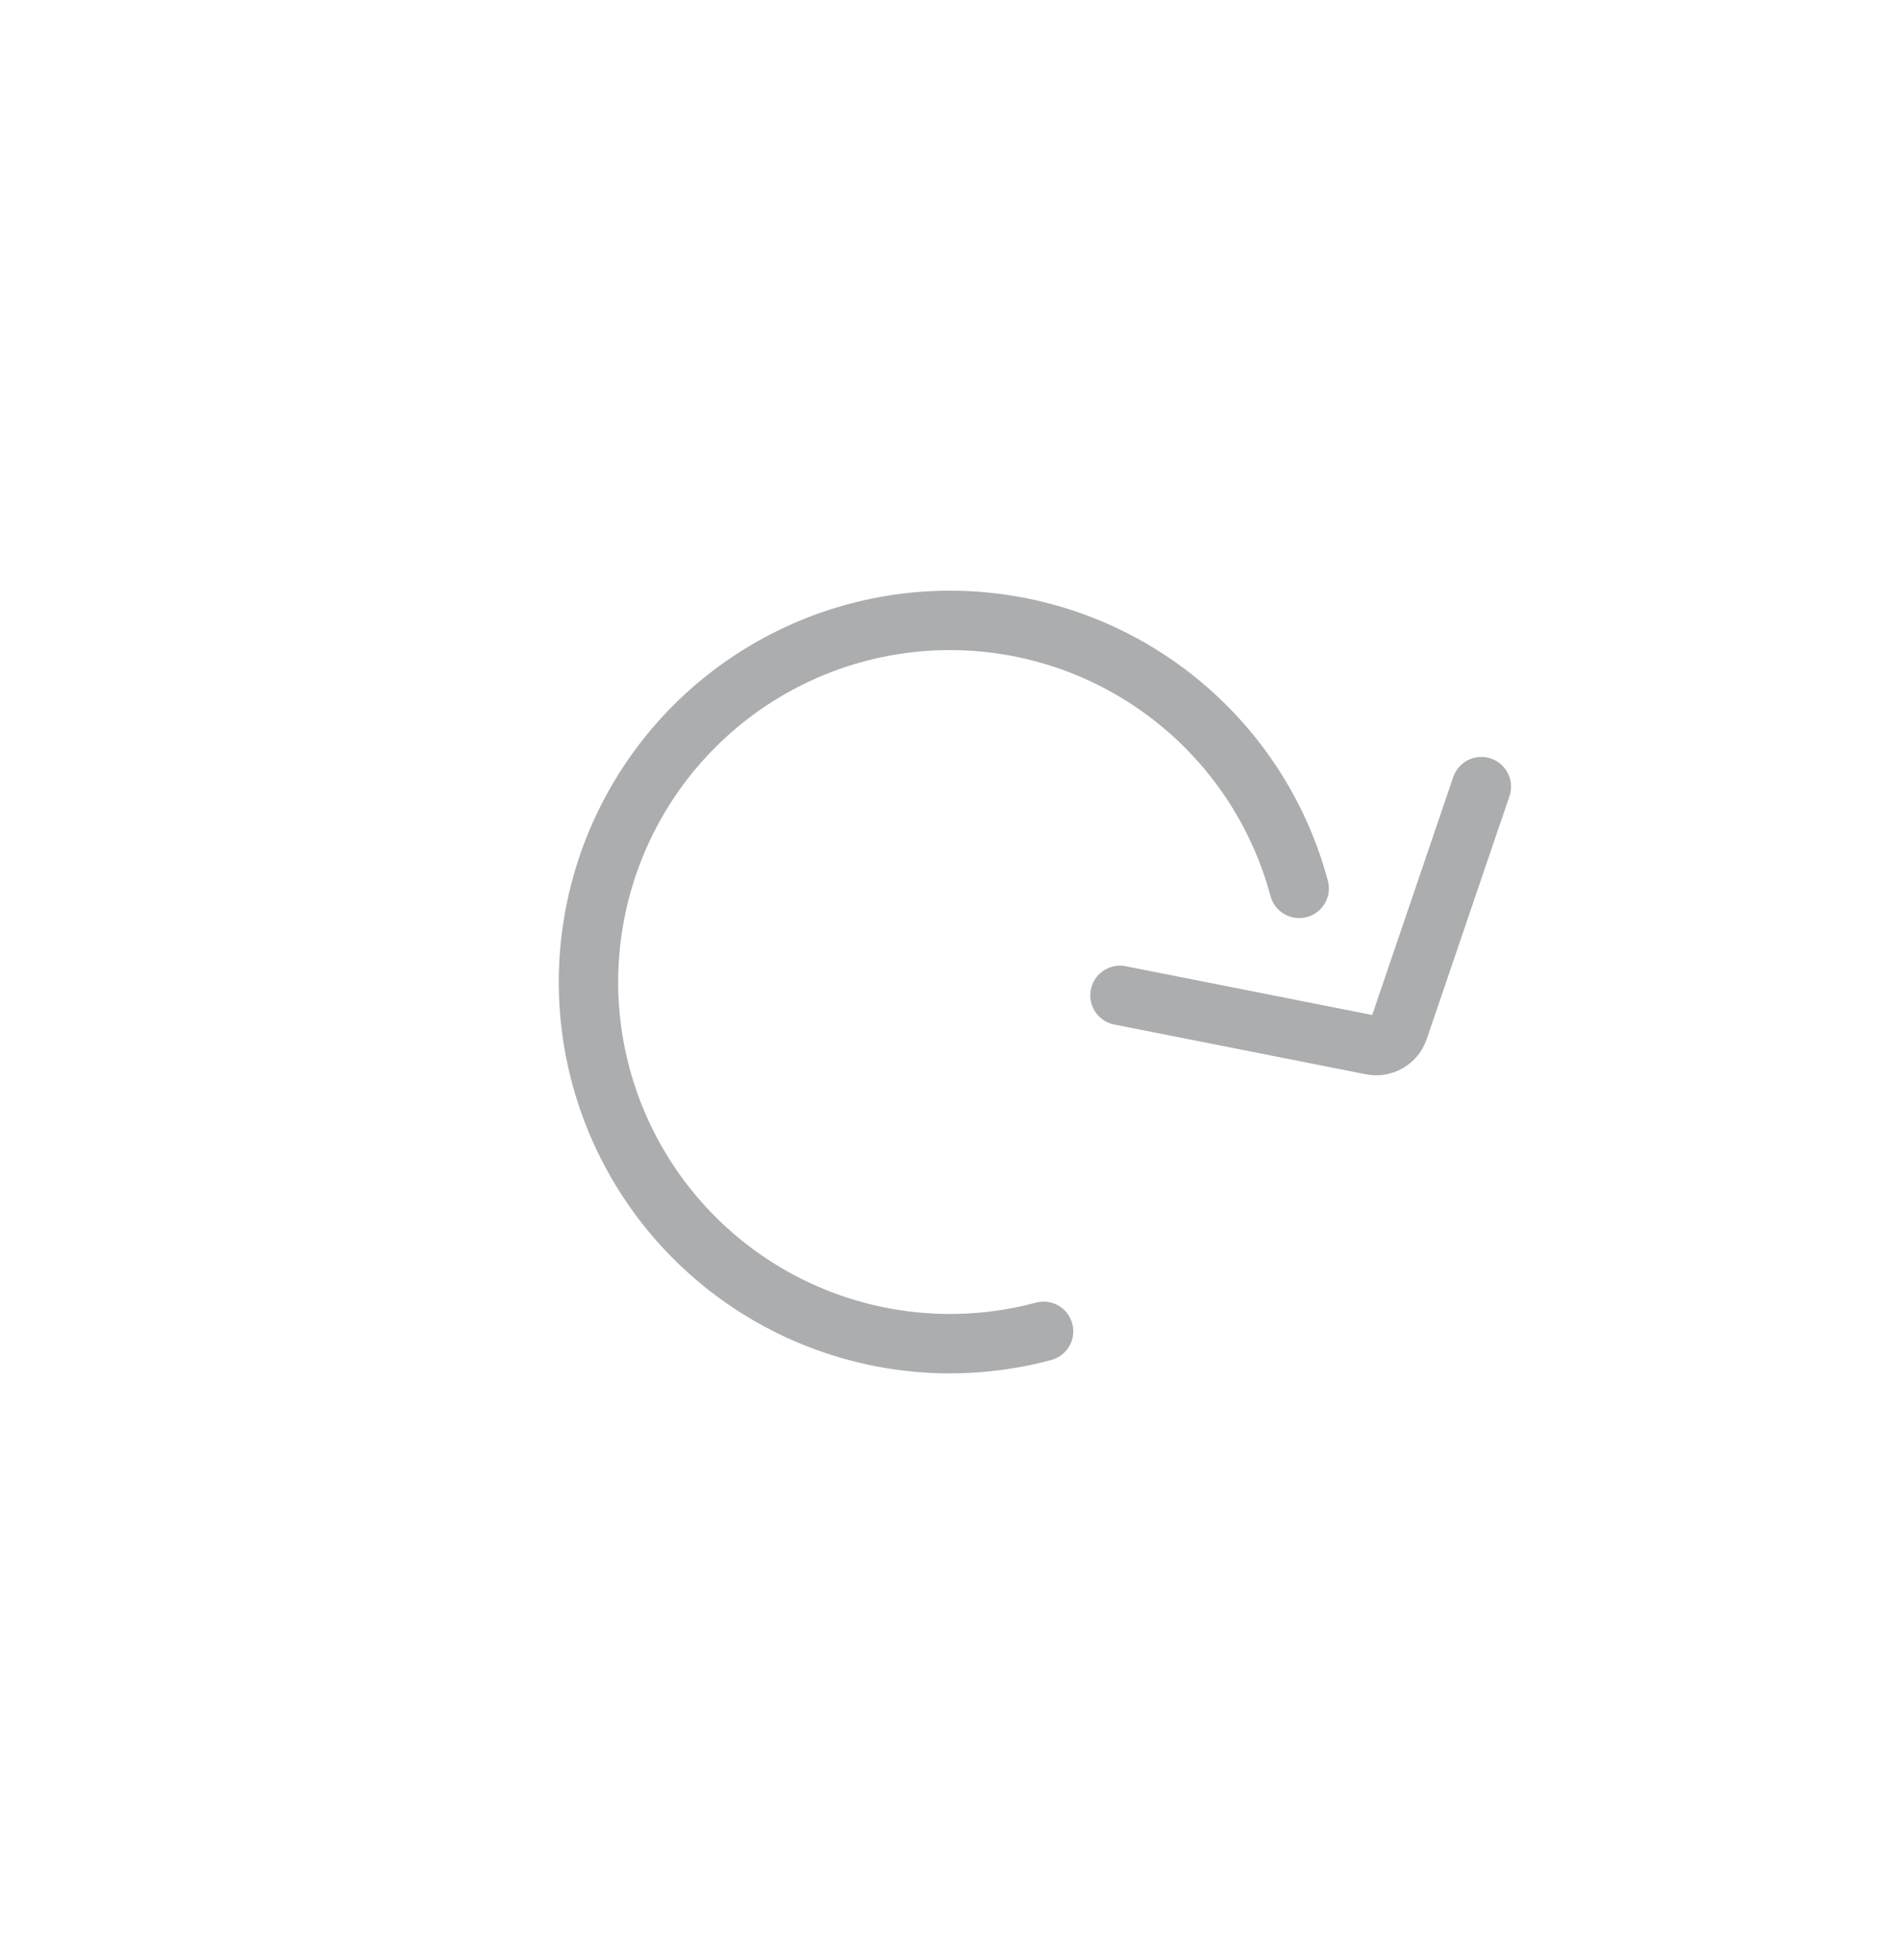 <svg width="32" height="33" viewBox="0 0 32 33" fill="none" xmlns="http://www.w3.org/2000/svg">
<path d="M18.863 16.758L23.1 17.596C23.297 17.635 23.492 17.522 23.556 17.332L24.949 13.244" stroke="#ABADAE" stroke-linecap="round"/>
<path d="M17.576 22.414C16.413 22.726 15.183 22.686 14.043 22.299C12.902 21.912 11.903 21.195 11.169 20.24C10.437 19.284 10.003 18.133 9.924 16.931C9.846 15.73 10.125 14.532 10.727 13.489C11.329 12.446 12.227 11.605 13.307 11.073C14.387 10.54 15.601 10.34 16.794 10.497C17.988 10.654 19.109 11.162 20.014 11.956C20.92 12.75 21.569 13.794 21.881 14.957" stroke="#ABADAE" stroke-linecap="round"/>
</svg>
